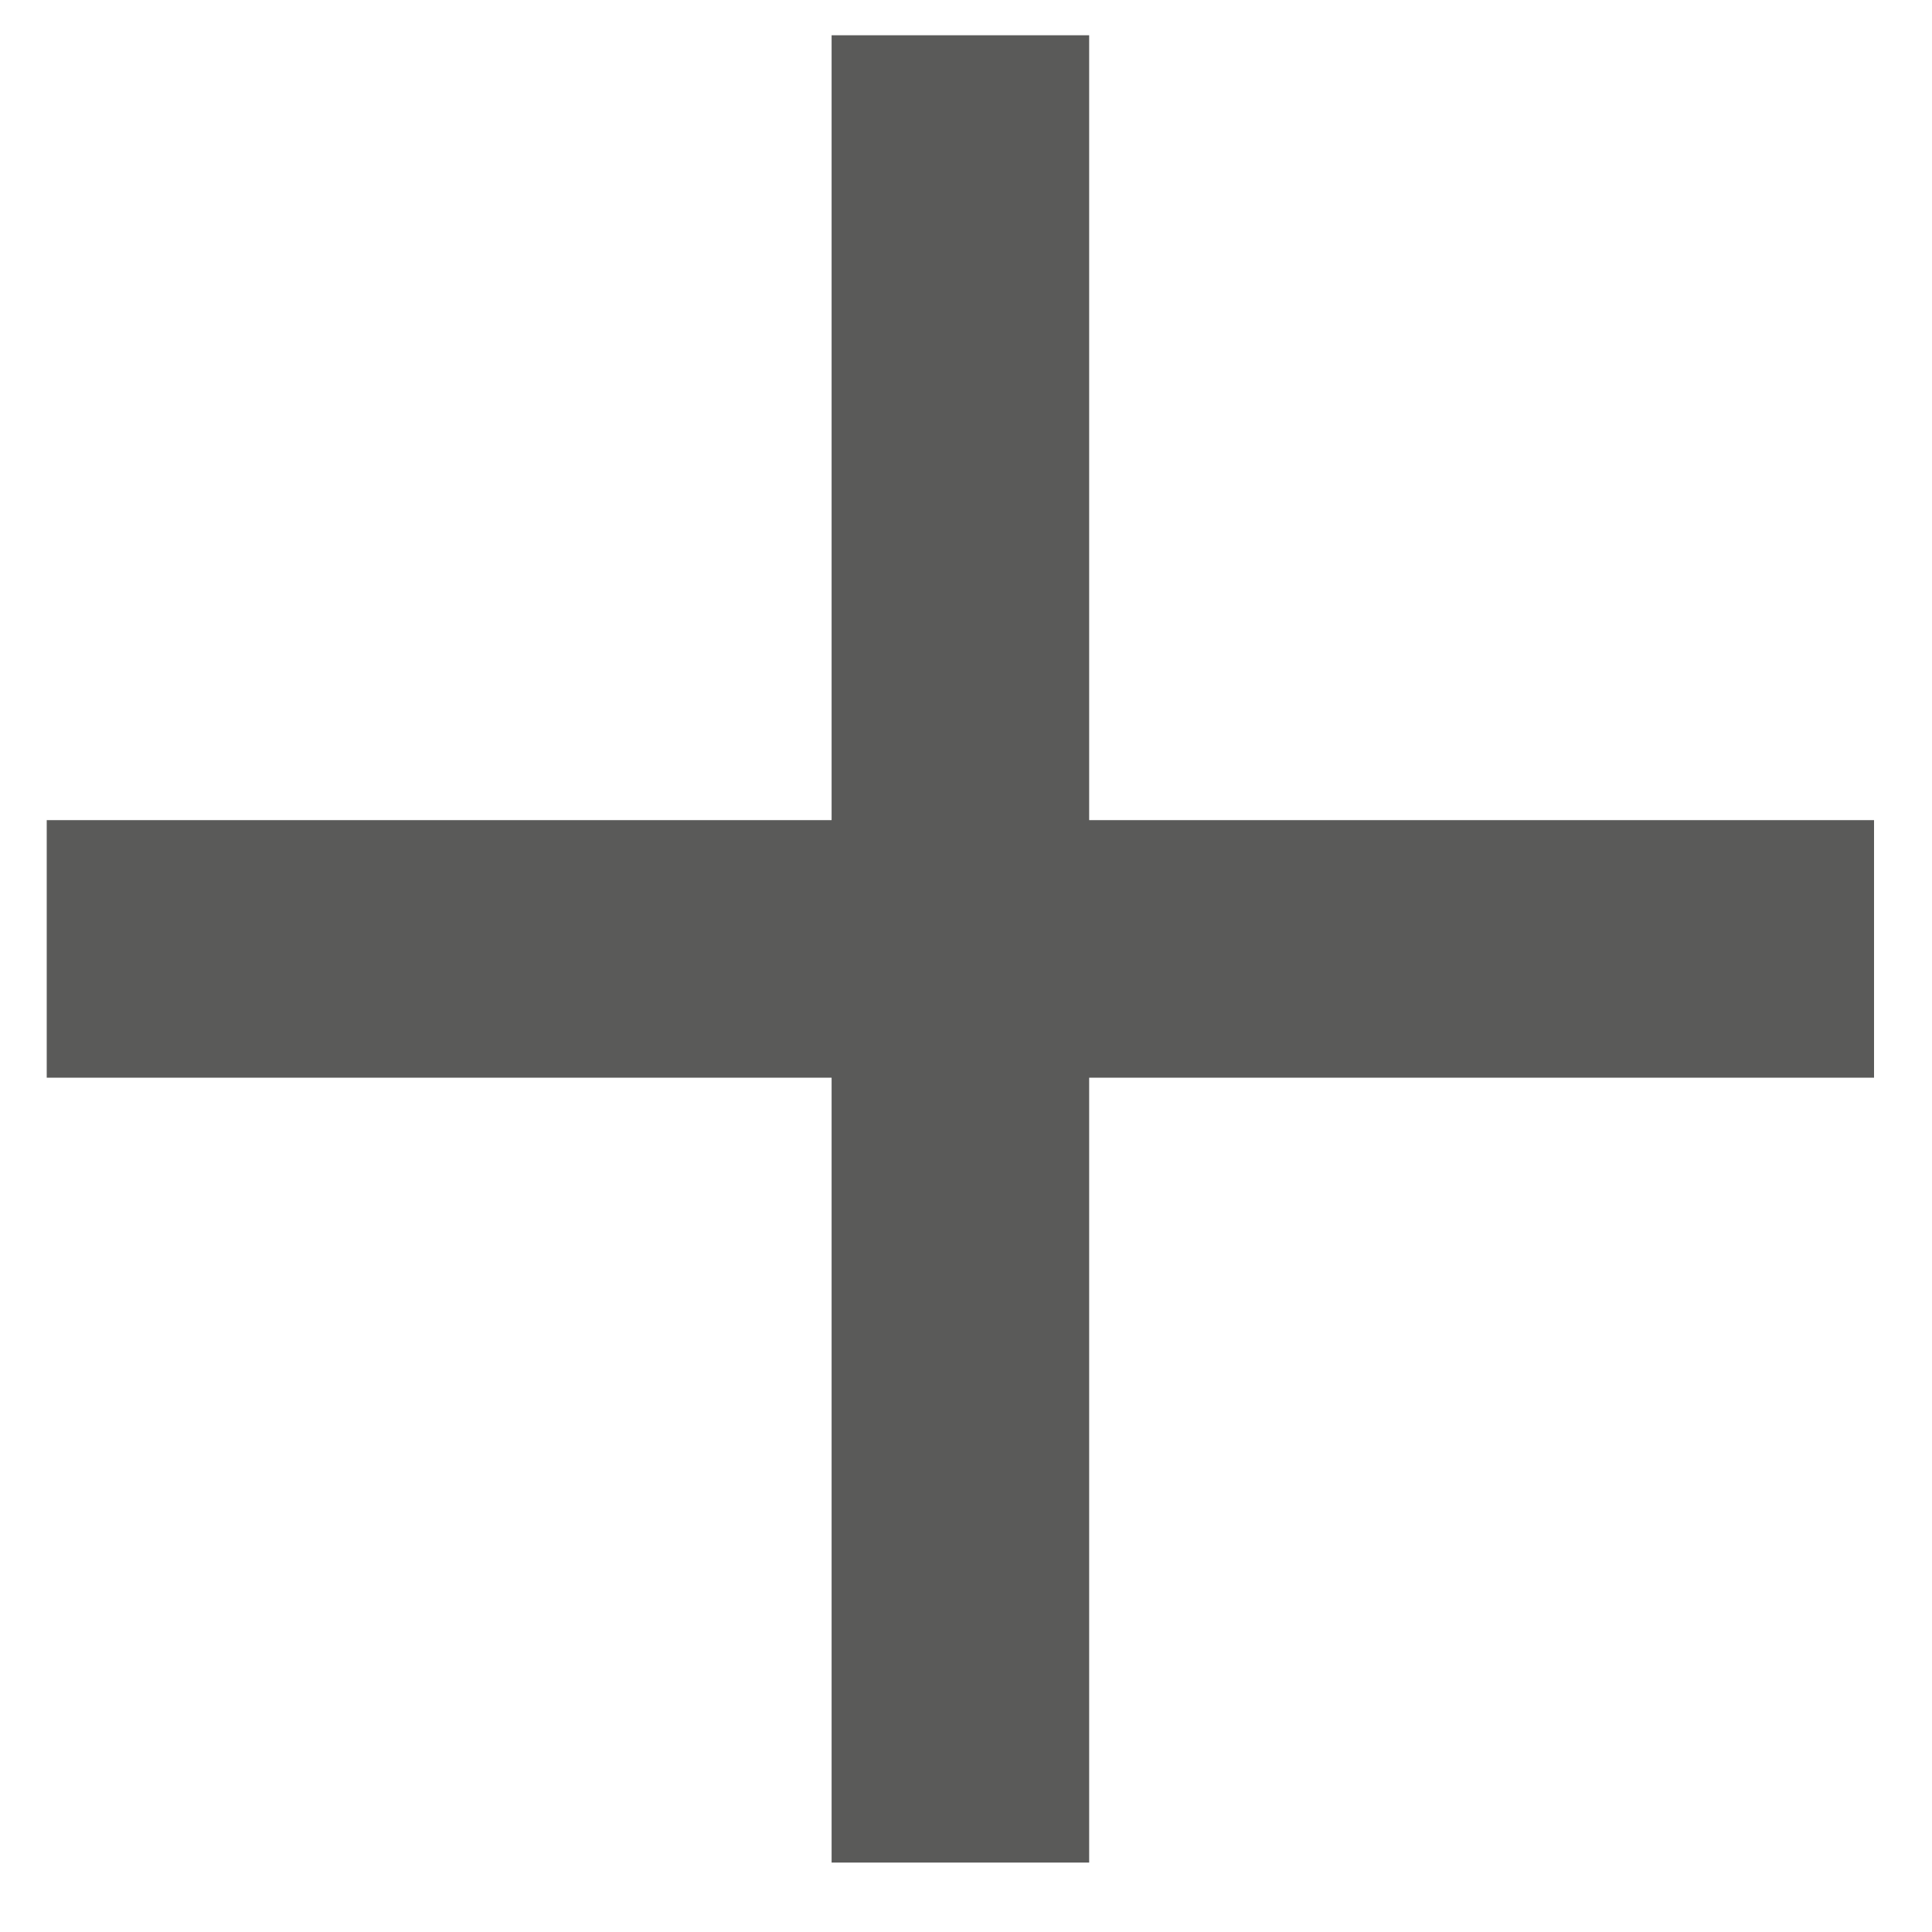 <svg width="16" height="16" viewBox="0 0 16 16" fill="none" xmlns="http://www.w3.org/2000/svg">
<path d="M15.52 8.925H9.02V15.425H6.887V8.925H0.387V6.792H6.887V0.292H9.02V6.792H15.52V8.925Z" fill="#5A5A59"/>
</svg>
